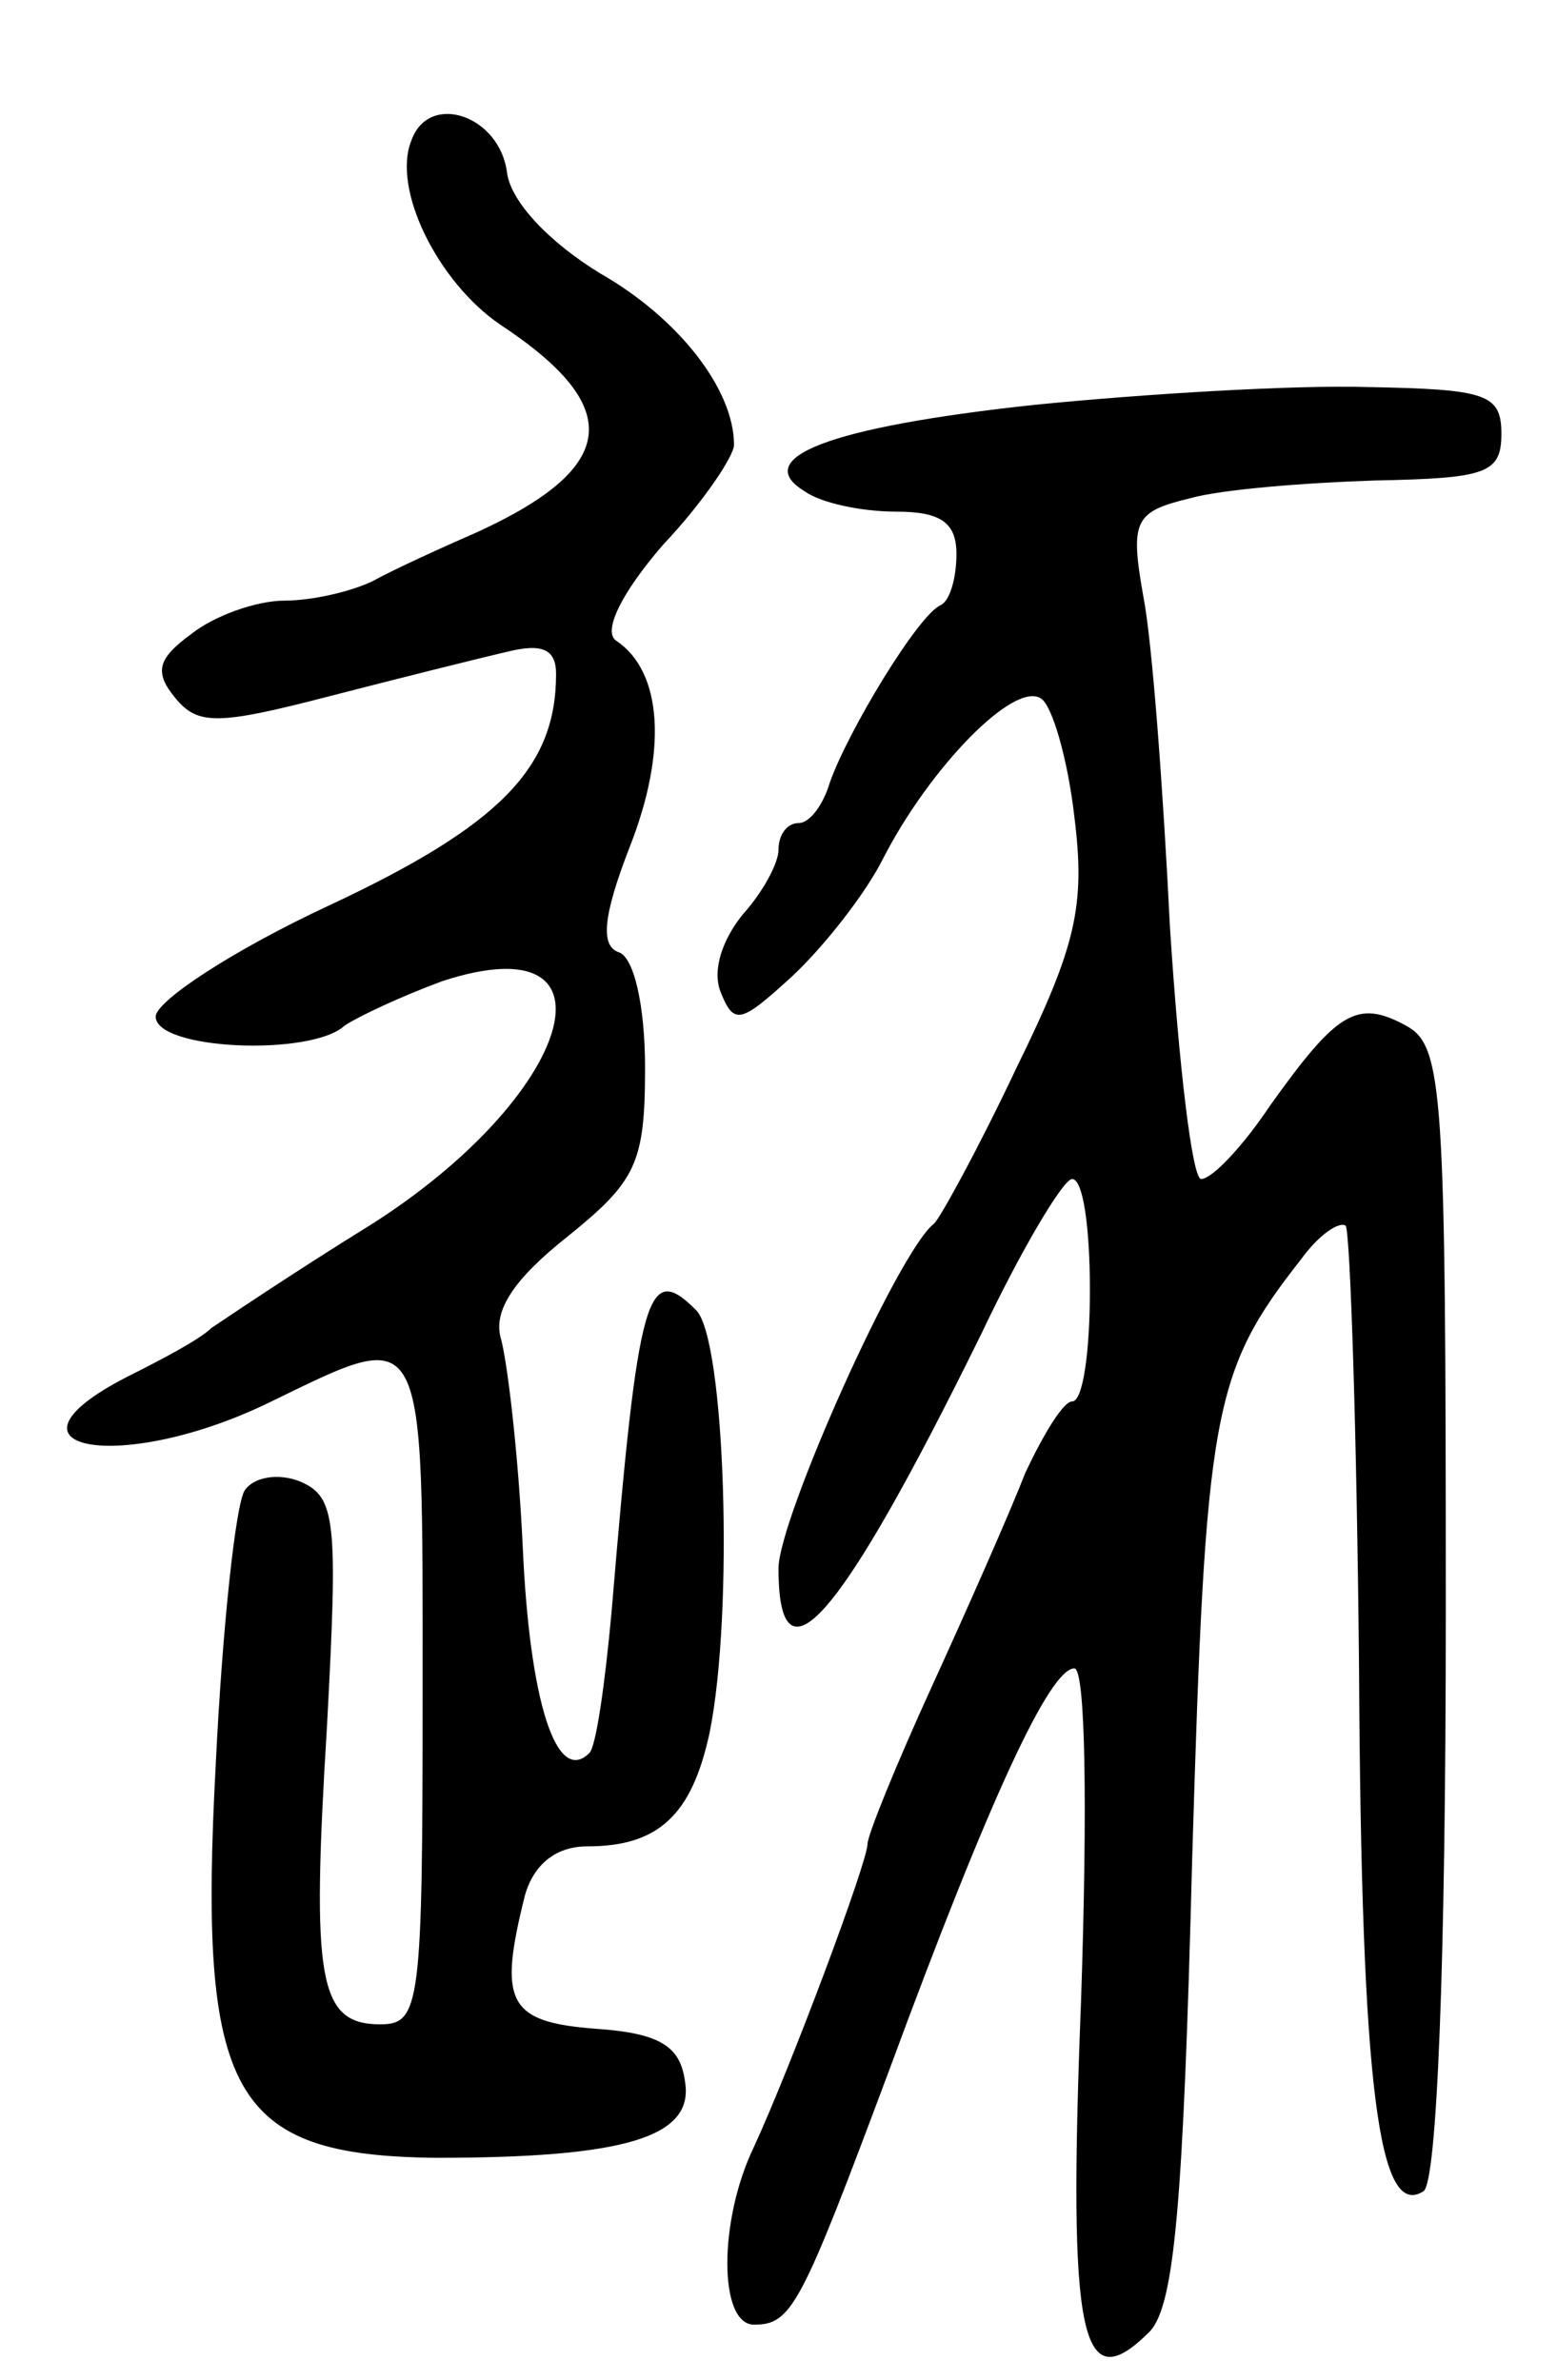 <svg version="1.0" xmlns="http://www.w3.org/2000/svg"
 width="70pt" height="107pt" viewBox="0 0 70 107"
 preserveAspectRatio="xMidYMid meet">
<g transform="translate(0,107) scale(0.1,-0.1)"
fill="#000000" stroke="none">
<path d="M185 1007 c-9 -22 12 -64 40 -83 56 -37 53 -64 -10 -93 -16 -7 -38
-17 -47 -22 -10 -5 -28 -9 -40 -9 -13 0 -32 -7 -42 -15 -15 -11 -17 -17 -7
-29 10 -12 19 -12 69 1 31 8 67 17 80 20 16 4 22 1 22 -10 0 -42 -25 -68 -102
-104 -43 -20 -78 -43 -78 -50 0 -15 70 -18 85 -4 6 4 25 13 44 20 83 27 59
-52 -33 -110 -34 -21 -65 -42 -71 -46 -5 -5 -22 -14 -38 -22 -64 -33 -2 -44
65 -11 70 34 68 37 68 -130 0 -141 -1 -150 -19 -150 -28 0 -31 20 -24 134 5
93 4 103 -12 110 -10 4 -21 2 -25 -4 -4 -6 -10 -61 -13 -123 -8 -149 7 -176
99 -177 84 0 116 9 112 34 -2 16 -11 22 -40 24 -40 3 -44 12 -32 60 4 14 14
22 28 22 32 0 47 14 55 51 11 54 7 177 -6 190 -22 22 -26 9 -38 -135 -3 -33
-7 -61 -10 -64 -15 -15 -27 24 -30 93 -2 42 -7 84 -10 94 -3 12 6 26 30 45 31
25 35 33 35 76 0 28 -5 50 -12 52 -8 3 -7 16 5 47 17 43 15 79 -6 93 -6 4 2
21 21 43 18 19 32 40 32 45 0 25 -25 57 -60 77 -23 14 -40 32 -42 45 -3 26
-35 37 -43 15z"/>
<path d="M465 888 c-93 -10 -128 -24 -103 -39 7 -5 25 -9 41 -9 20 0 27 -5 27
-19 0 -11 -3 -21 -7 -23 -10 -4 -42 -57 -50 -80 -3 -10 -9 -18 -14 -18 -5 0
-9 -5 -9 -12 0 -6 -7 -19 -16 -29 -9 -11 -14 -25 -10 -35 6 -15 9 -14 32 7 14
13 33 37 41 53 21 41 59 80 71 72 5 -3 12 -27 15 -53 5 -40 1 -58 -26 -113
-17 -36 -34 -67 -37 -70 -16 -12 -70 -133 -70 -155 0 -56 28 -23 91 105 18 38
37 70 41 70 5 0 8 -22 8 -50 0 -27 -3 -50 -8 -50 -4 0 -13 -15 -21 -32 -7 -18
-26 -61 -42 -96 -16 -35 -29 -67 -29 -71 0 -8 -34 -99 -51 -136 -16 -33 -16
-80 0 -80 17 0 21 8 61 115 45 122 72 180 83 180 5 0 6 -61 3 -150 -6 -153 0
-179 31 -148 11 12 15 57 19 213 6 201 9 218 49 269 8 11 17 17 20 15 2 -3 5
-92 6 -199 1 -190 9 -248 29 -235 6 4 10 101 10 260 0 235 -1 255 -18 264 -22
12 -31 6 -61 -36 -12 -18 -26 -33 -31 -33 -4 0 -10 51 -14 113 -3 61 -8 129
-12 149 -6 34 -4 38 21 44 14 4 52 7 83 8 50 1 57 3 57 21 0 18 -7 20 -60 21
-33 1 -100 -3 -150 -8z"/>
</g>
</svg>
